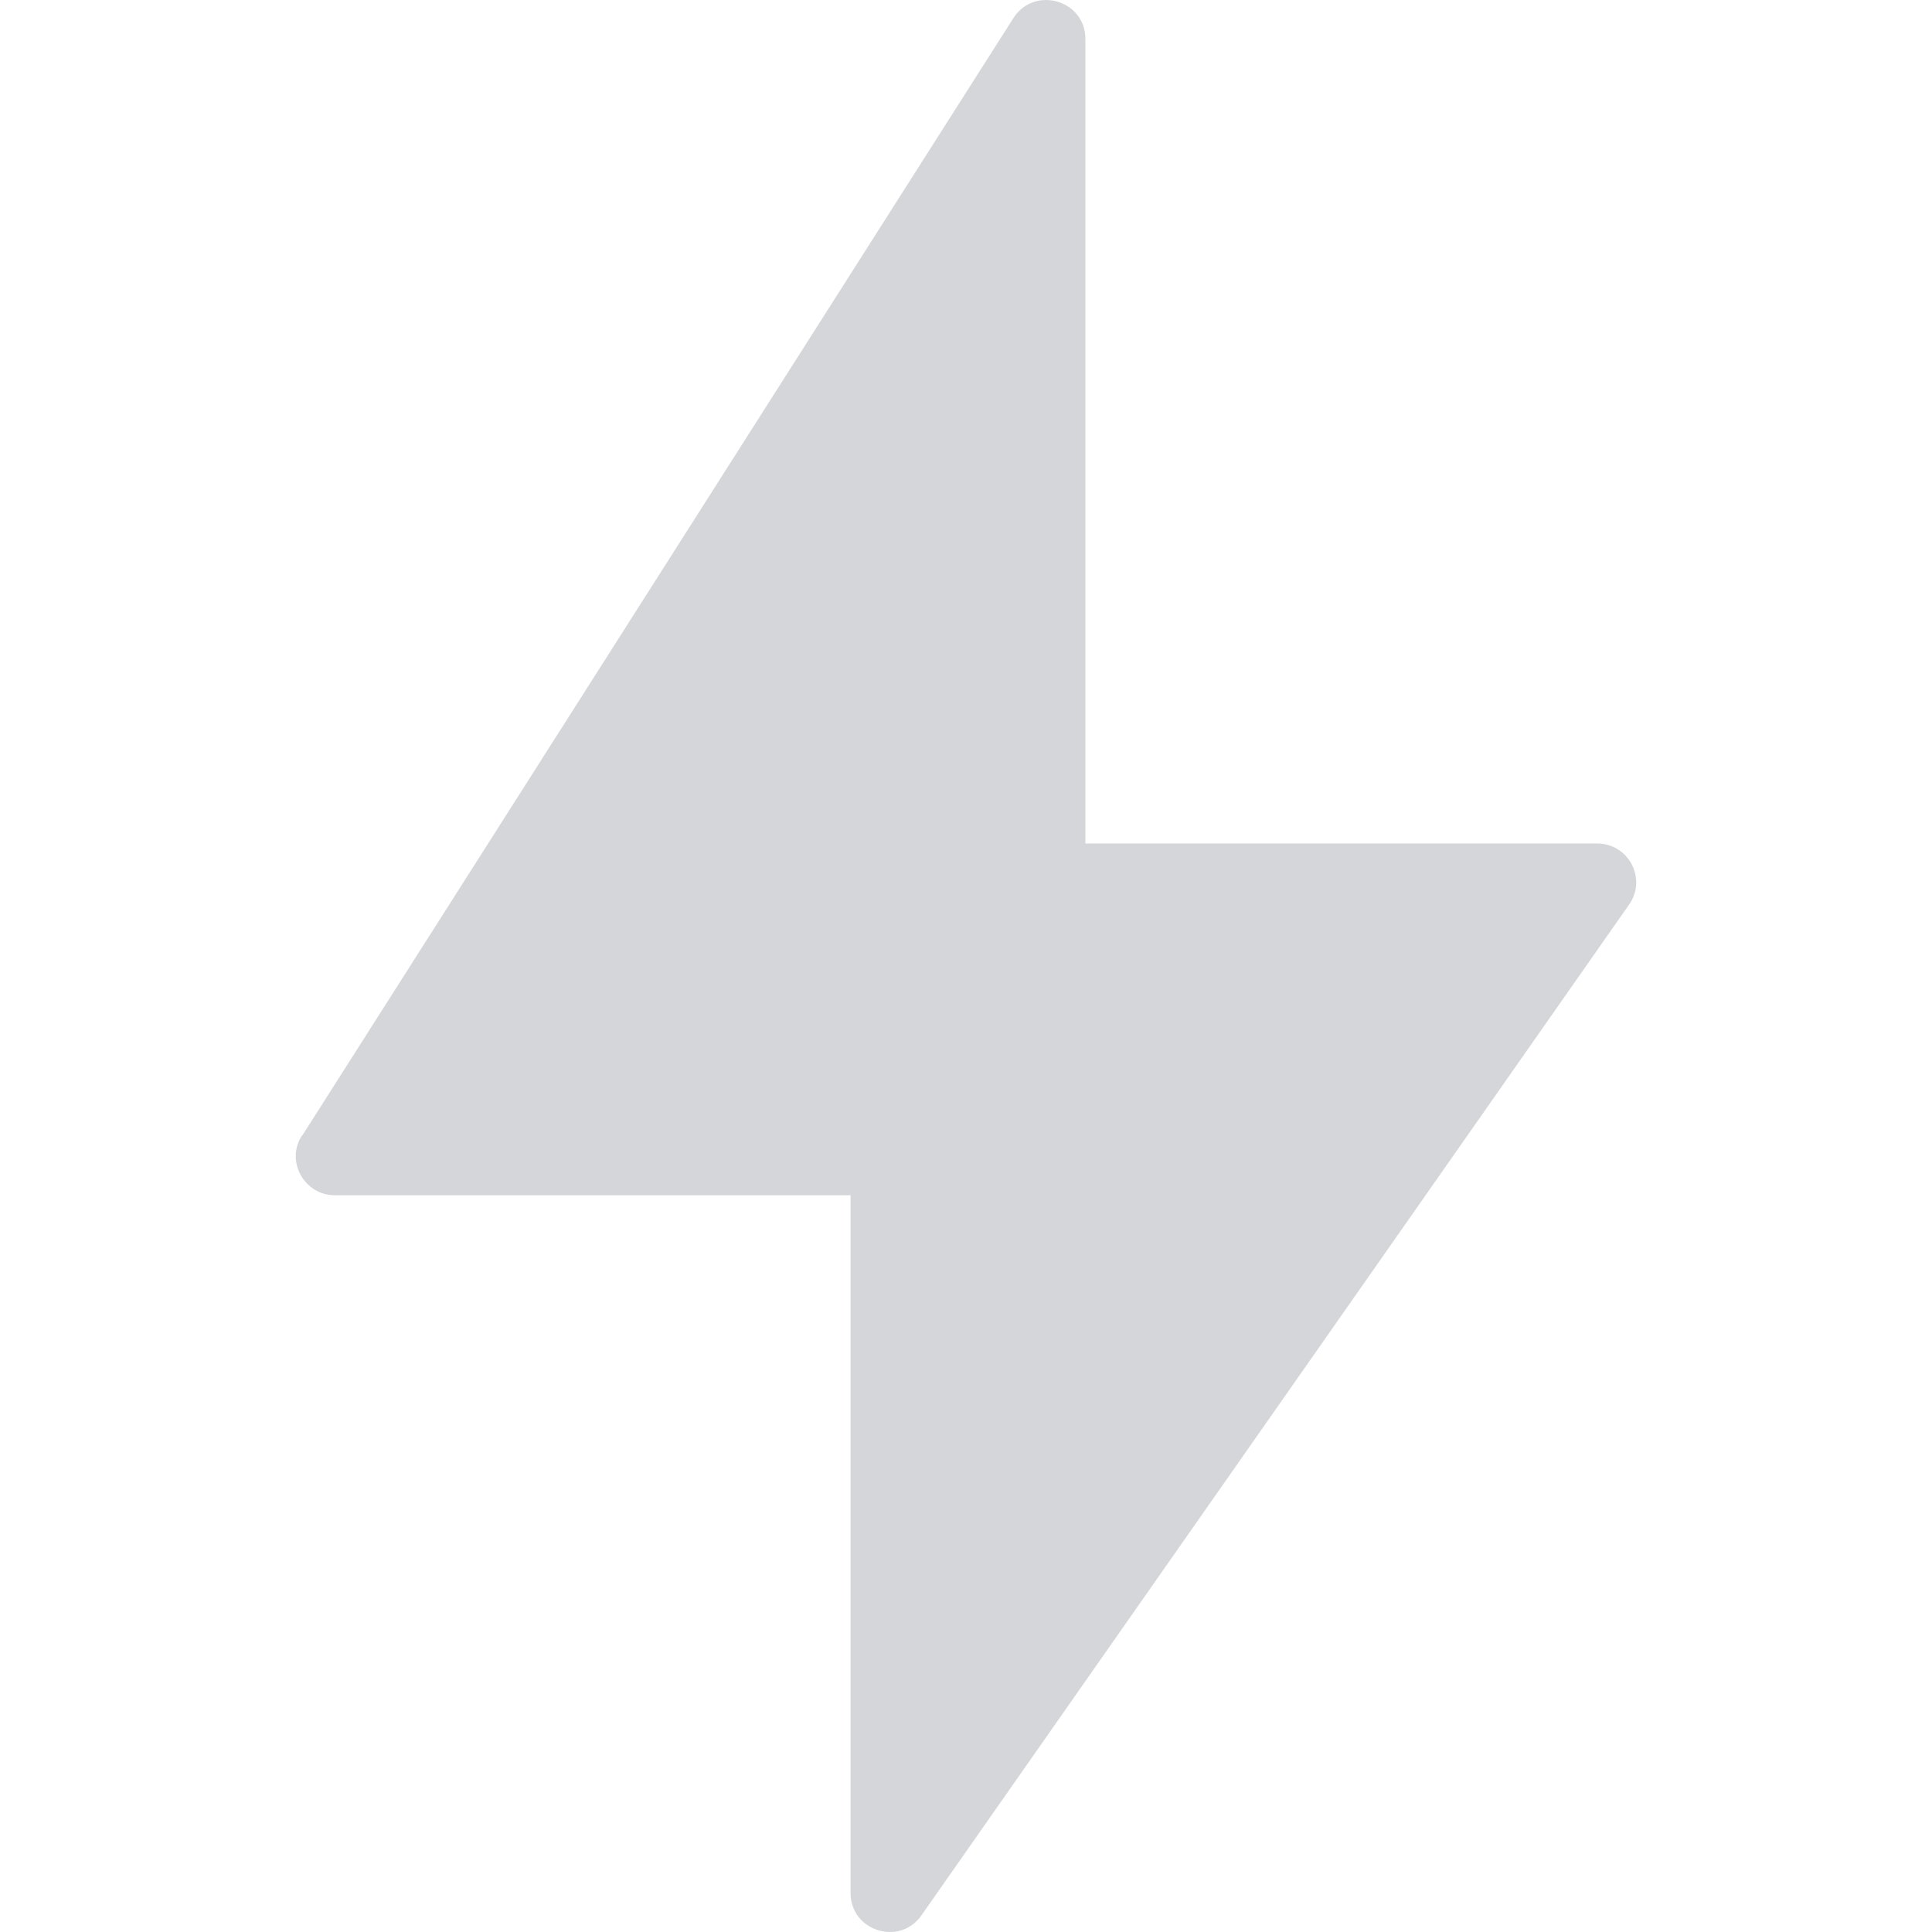 <svg width="24" height="24" viewBox="0 0 24 24" fill="none" xmlns="http://www.w3.org/2000/svg">
<path d="M3.753 14.109L12.588 0.226C12.847 -0.182 13.483 -0.002 13.483 0.484V10.478H19.839C20.235 10.478 20.463 10.922 20.235 11.24L11.448 23.791C11.178 24.181 10.566 23.989 10.566 23.515V14.848H4.161C3.777 14.848 3.543 14.421 3.753 14.103V14.109Z" fill="#D4D6DA"/>
</svg>
